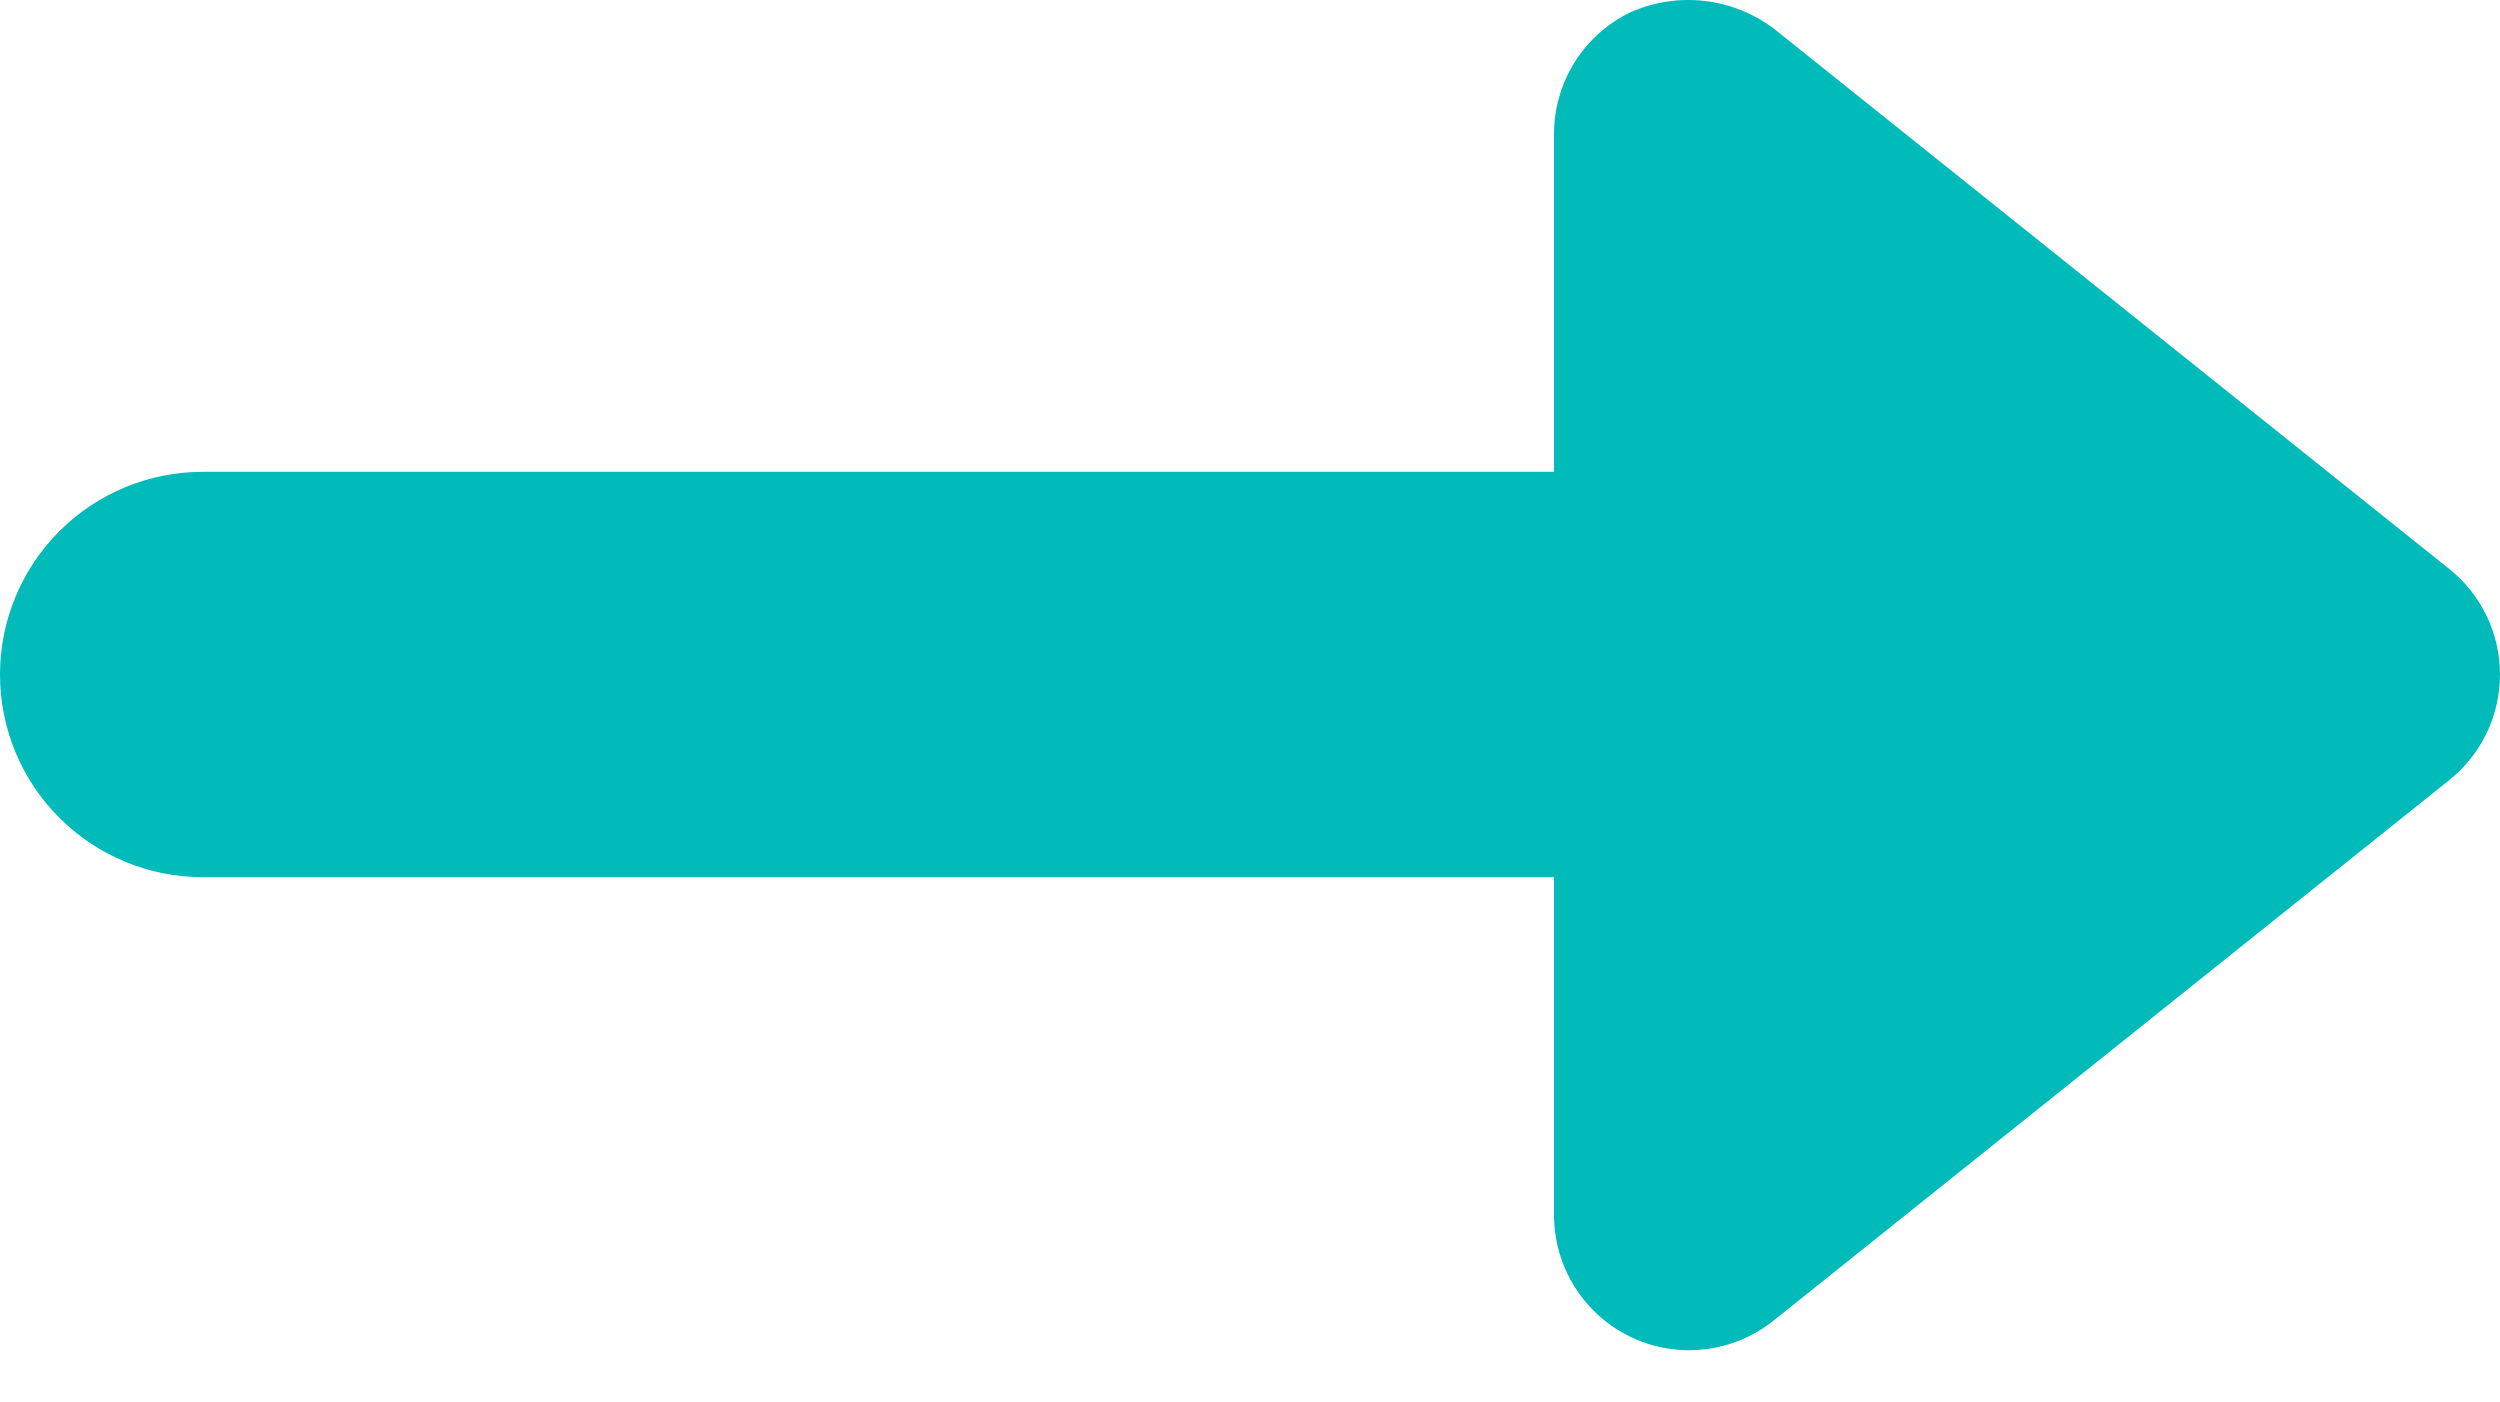 <svg width="41" height="23" viewBox="0 0 41 23" fill="none" xmlns="http://www.w3.org/2000/svg">
<path d="M3.324 7.738C2.443 7.738 1.597 8.088 0.974 8.711C0.35 9.335 0 10.18 0 11.062C0 11.944 0.35 12.789 0.974 13.412C1.597 14.036 2.443 14.386 3.324 14.386L25.486 14.386V19.927C25.486 20.344 25.604 20.753 25.826 21.107C26.048 21.46 26.366 21.744 26.742 21.925C27.118 22.106 27.538 22.177 27.953 22.129C28.368 22.082 28.761 21.918 29.087 21.657L40.168 12.793C40.428 12.585 40.637 12.322 40.781 12.022C40.925 11.723 41 11.394 41 11.062C41 10.729 40.925 10.401 40.781 10.102C40.637 9.802 40.428 9.539 40.168 9.331L29.087 0.466C28.755 0.218 28.362 0.062 27.95 0.015C27.537 -0.032 27.12 0.032 26.74 0.201C26.364 0.382 26.047 0.665 25.825 1.018C25.604 1.371 25.486 1.78 25.486 2.197V7.738L3.324 7.738Z" fill="#01BABA"/>
</svg>
